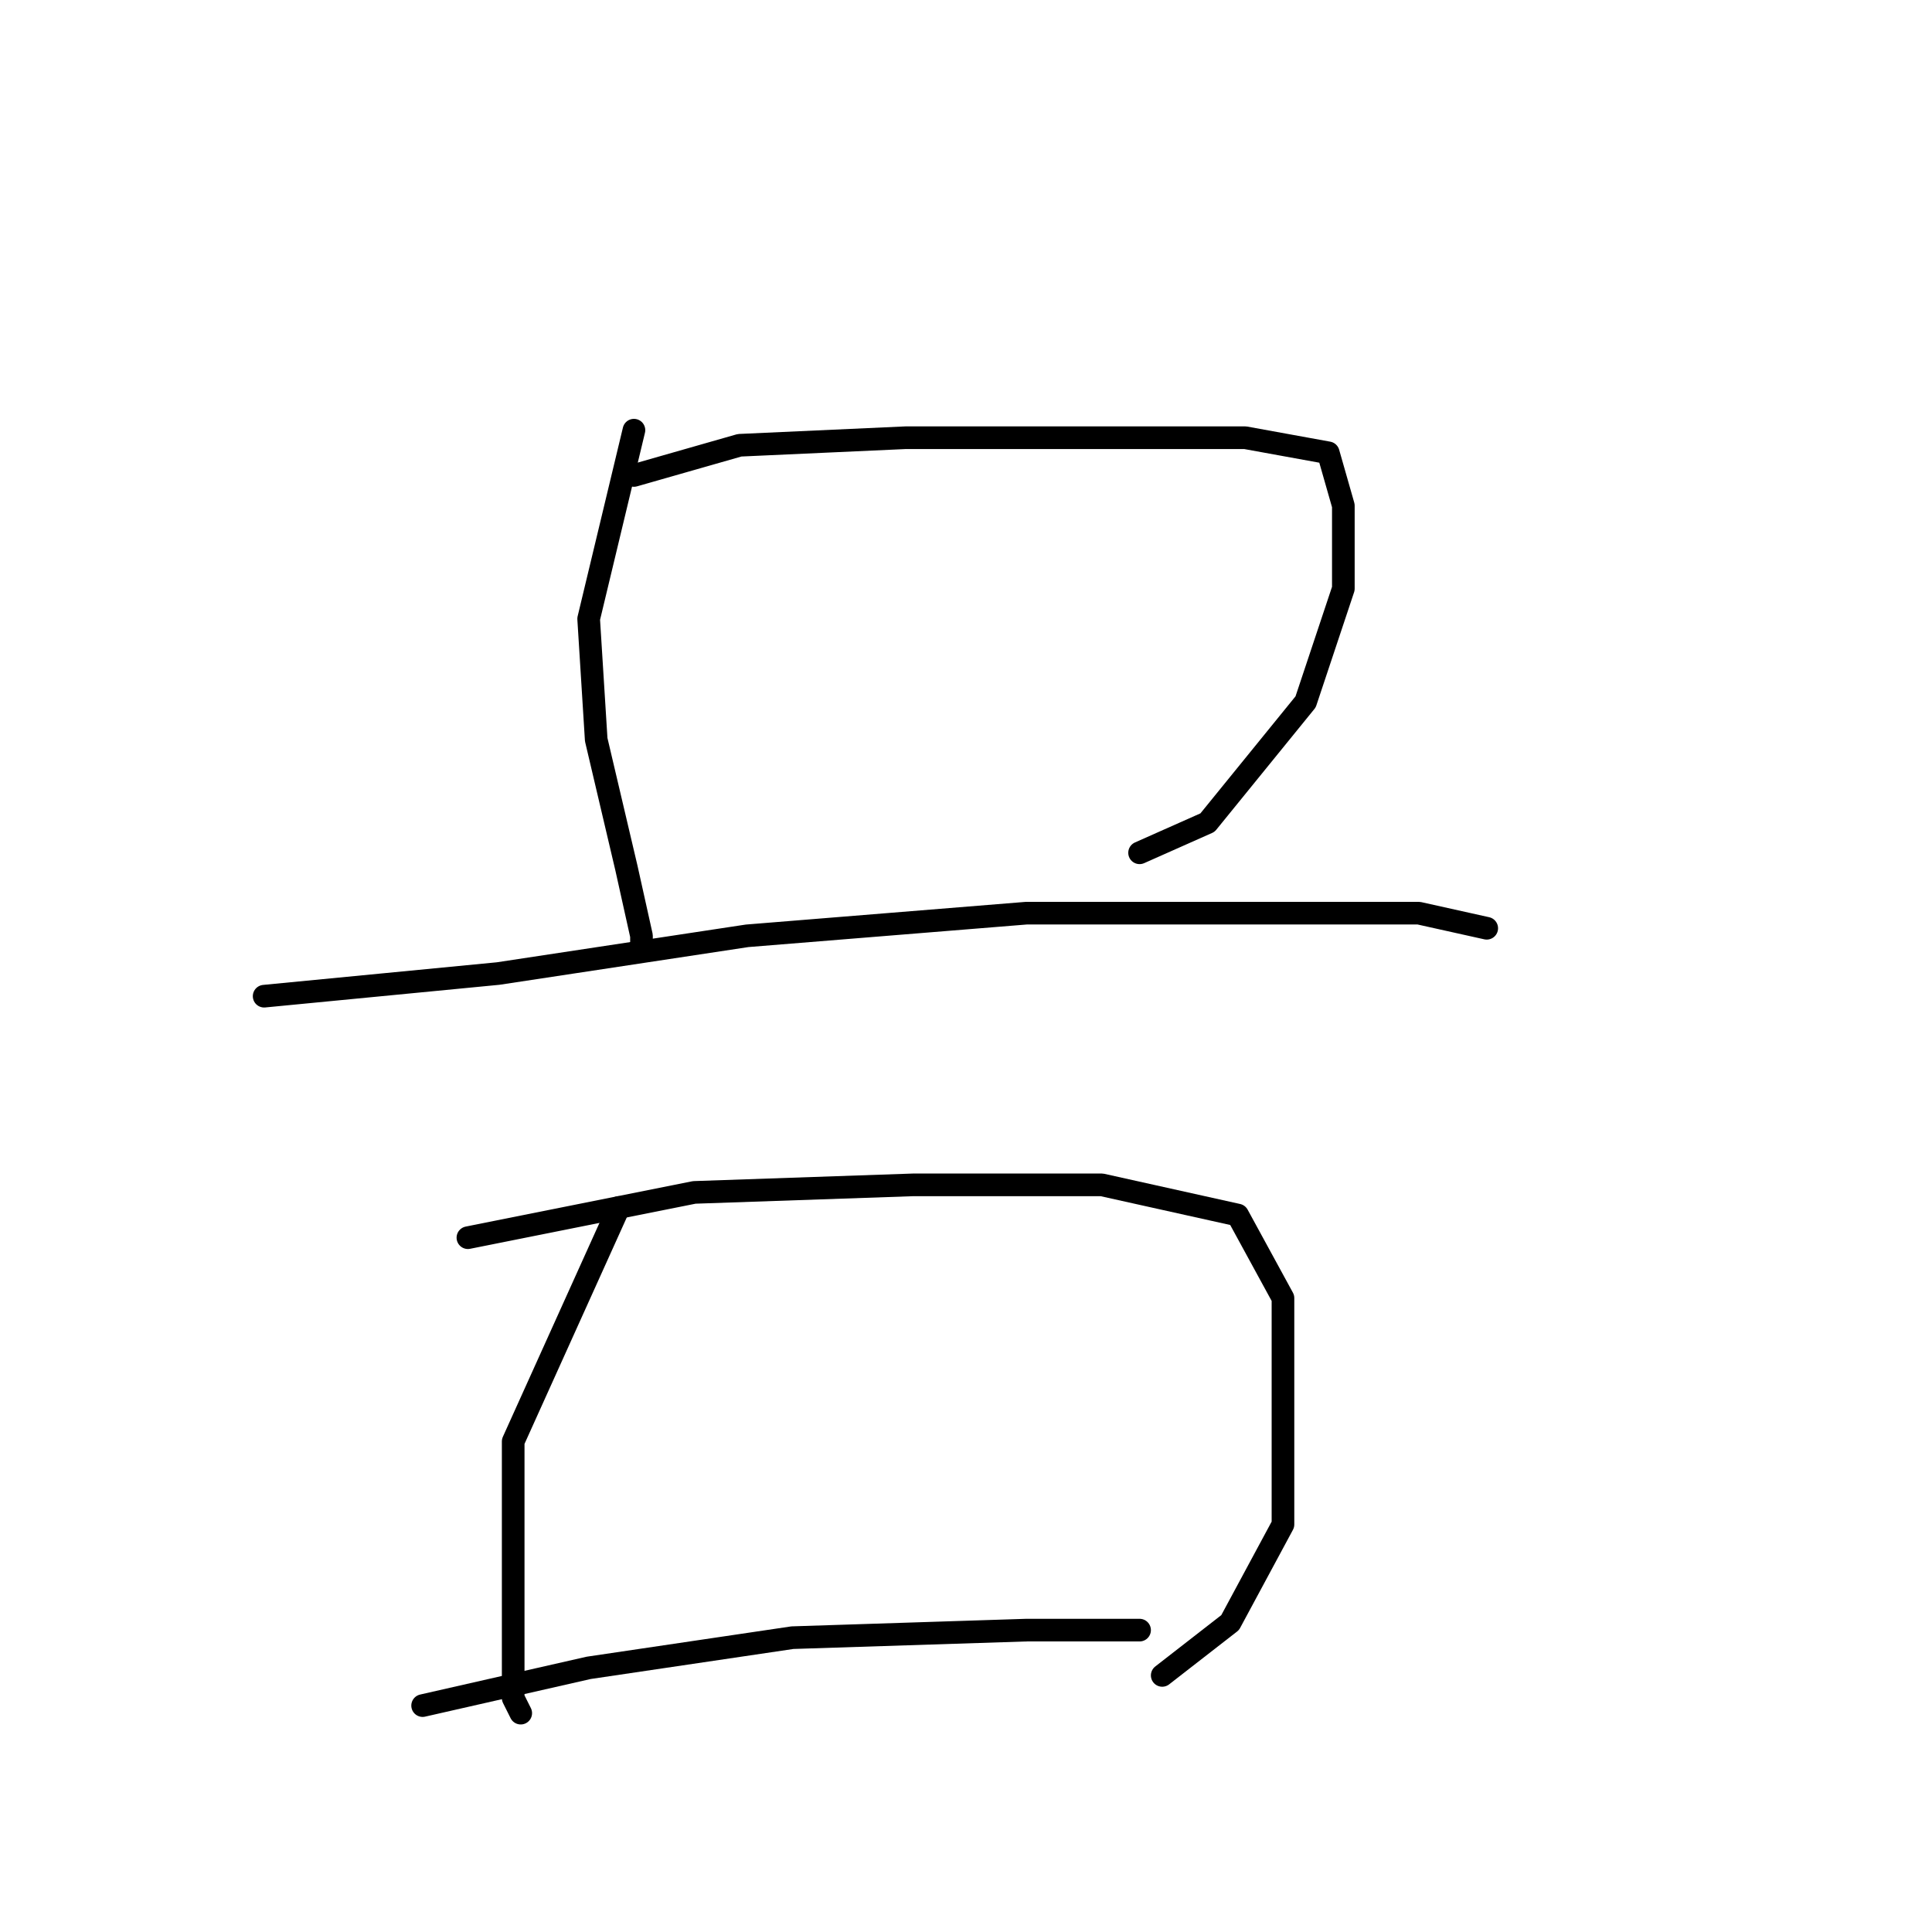 <?xml version="1.0" standalone="no"?>
    <svg width="256" height="256" xmlns="http://www.w3.org/2000/svg" version="1.1">
    <polyline stroke="black" stroke-width="3" stroke-linecap="round" fill="transparent" stroke-linejoin="round" points="84 57 78 82 79 98 83 115 85 124 85 126 85 126 " />
        <polyline stroke="black" stroke-width="3" stroke-linecap="round" fill="transparent" stroke-linejoin="round" points="84 63 98 59 120 58 147 58 165 58 176 60 178 67 178 78 173 93 160 109 151 113 151 113 " />
        <polyline stroke="black" stroke-width="3" stroke-linecap="round" fill="transparent" stroke-linejoin="round" points="35 132 66 129 99 124 136 121 164 121 188 121 197 123 197 123 " />
        <polyline stroke="black" stroke-width="3" stroke-linecap="round" fill="transparent" stroke-linejoin="round" points="82 160 68 191 68 203 68 217 68 225 69 227 69 227 " />
        <polyline stroke="black" stroke-width="3" stroke-linecap="round" fill="transparent" stroke-linejoin="round" points="62 164 92 158 121 157 146 157 164 161 170 172 170 188 170 202 163 215 154 222 154 222 " />
        <polyline stroke="black" stroke-width="3" stroke-linecap="round" fill="transparent" stroke-linejoin="round" points="56 226 78 221 105 217 136 216 151 216 151 216 " />
        </svg>